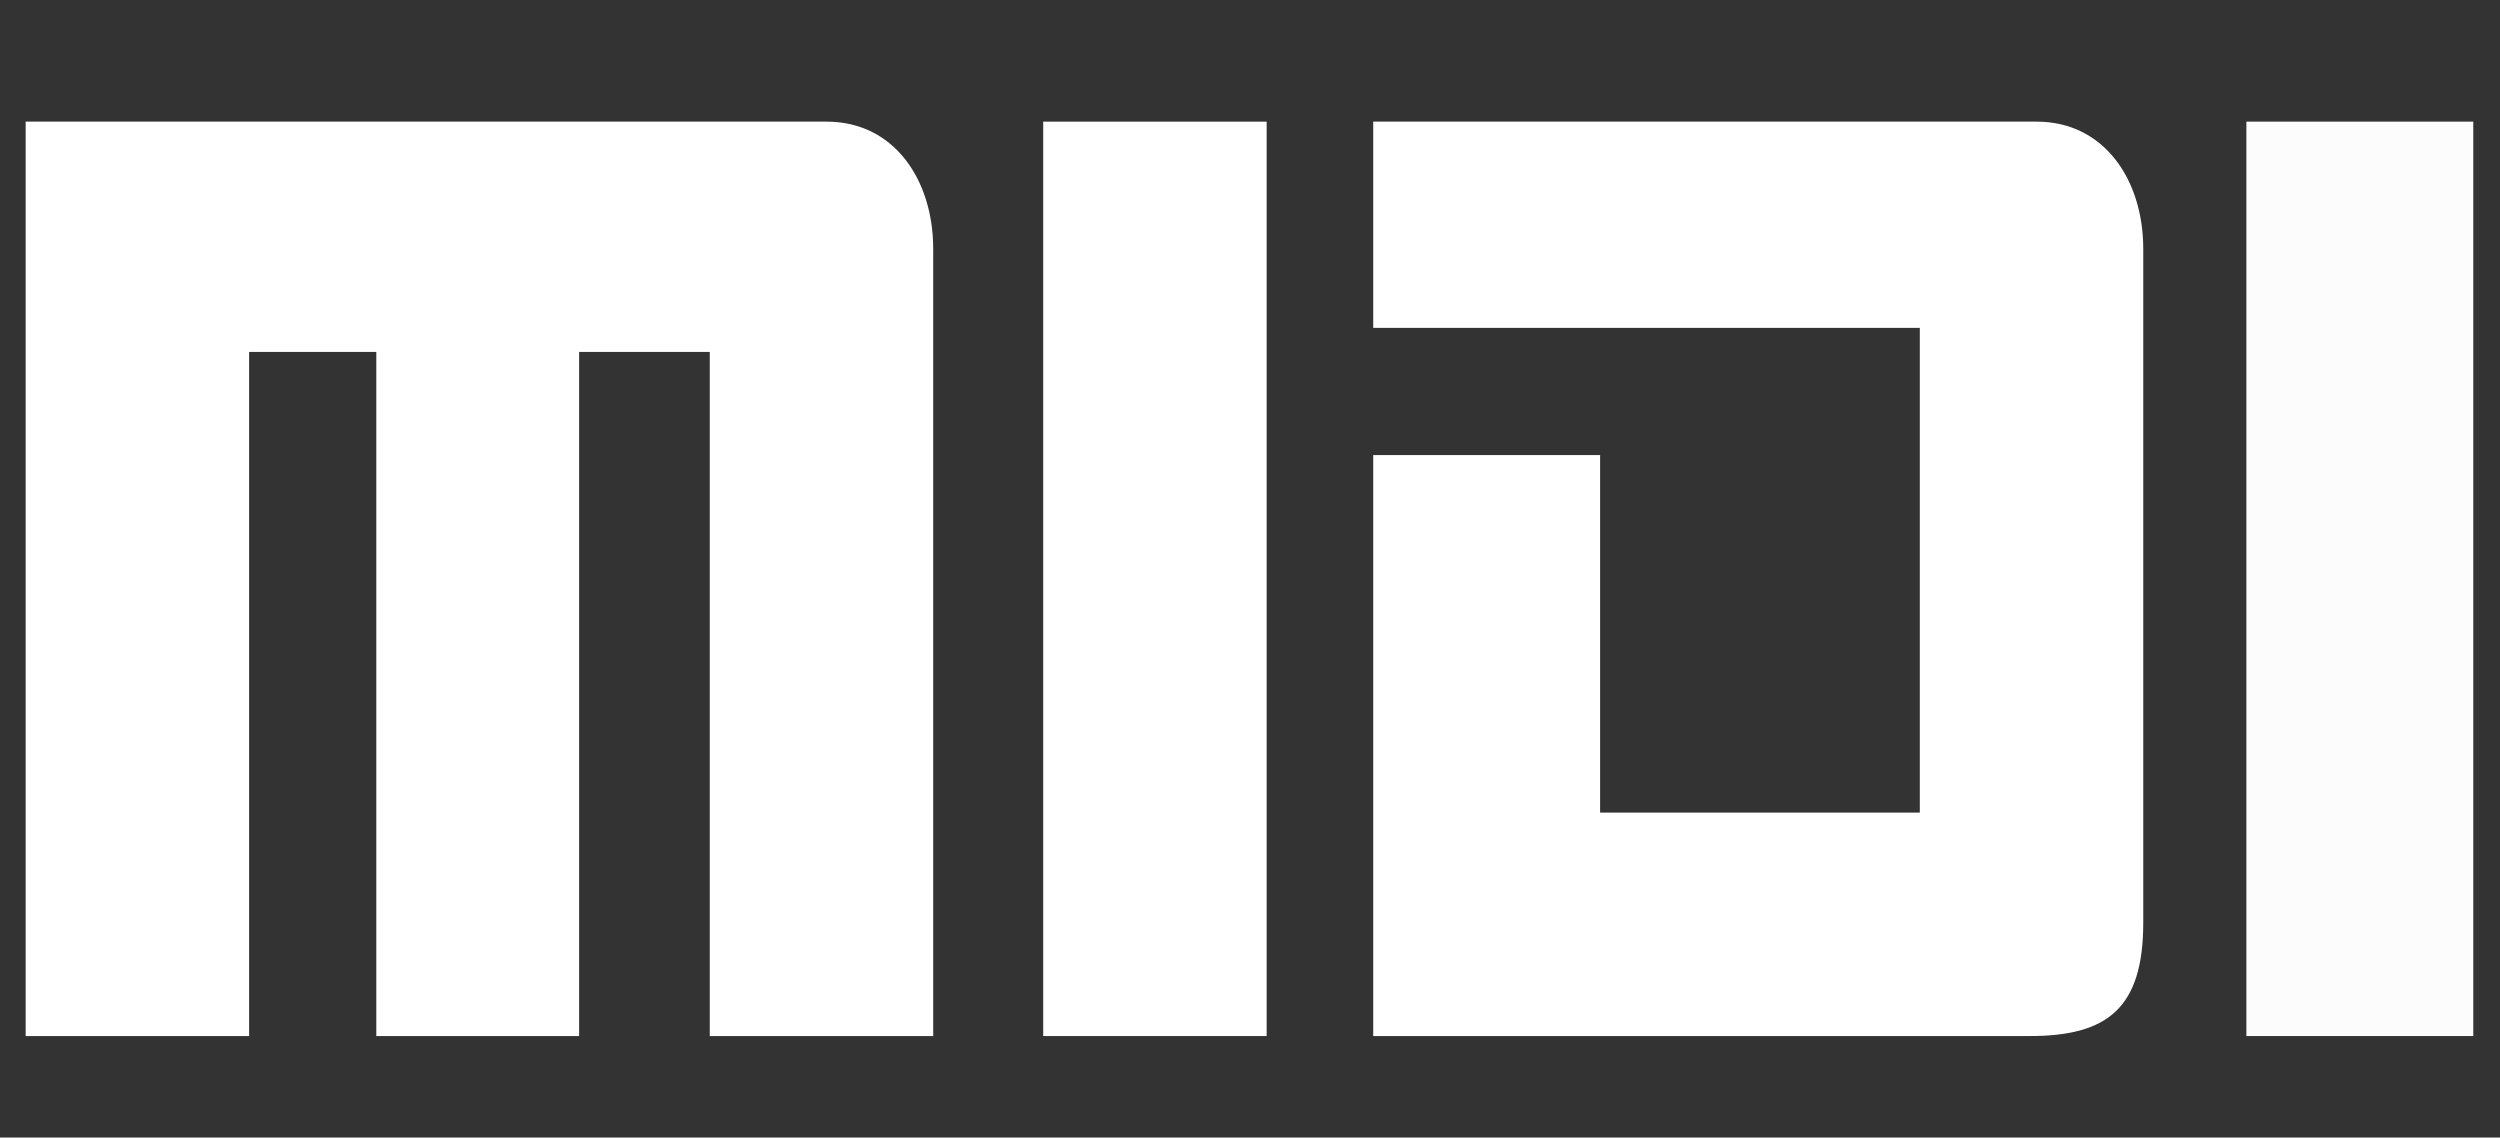 <?xml version="1.0" encoding="UTF-8" standalone="no"?>
<svg
   version="1.1"
   width="1000"
   height="455"
   viewBox="0 0 1000 455"
   xml:space="preserve"
   id="svg54"
   sodipodi:docname="midi-logo.svg"
   inkscape:version="1.2.2 (b0a8486541, 2022-12-01)"
   xmlns:inkscape="http://www.inkscape.org/namespaces/inkscape"
   xmlns:sodipodi="http://sodipodi.sourceforge.net/DTD/sodipodi-0.dtd"
   xmlns="http://www.w3.org/2000/svg"
   xmlns:svg="http://www.w3.org/2000/svg"
   xmlns:rdf="http://www.w3.org/1999/02/22-rdf-syntax-ns#"
   xmlns:cc="http://creativecommons.org/ns#"><rect x="0" y="0" width="1000" height="455" fill="#333333" stroke="none"/><defs
   id="defs58" /><sodipodi:namedview
   id="namedview56"
   pagecolor="#ffffff"
   bordercolor="#000000"
   borderopacity="0.25"
   inkscape:showpageshadow="2"
   inkscape:pageopacity="0.0"
   inkscape:pagecheckerboard="0"
   inkscape:deskcolor="#d1d1d1"
   showgrid="true"
   inkscape:zoom="1.307"
   inkscape:cx="501.53022"
   inkscape:cy="227.23795"
   inkscape:window-width="1916"
   inkscape:window-height="1161"
   inkscape:window-x="1920"
   inkscape:window-y="18"
   inkscape:window-maximized="1"
   inkscape:current-layer="svg54"><inkscape:grid
     type="xygrid"
     id="grid29586" /></sodipodi:namedview>
	<path
   id="path46"
   style="stroke-width:1.375;stroke-dasharray:none;fill:#ffffff;fill-opacity:1"
   d="M 10.266,48.653 H 330.655 c 26.951,0 42.627,23.239 42.627,50.877 V 414.419 h -89.379 V 140.782 H 231.65 V 414.419 H 150.522 V 140.782 H 99.645 V 414.419 H 10.266 Z" />
	<rect
   aria-label="I"
   text-data="I"
   x="417.283"
   y="48.653"
   width="89.379"
   height="365.766"
   id="rect48"
   style="stroke-width:1.375;stroke-dasharray:none;fill:#ffffff;fill-opacity:1" />
	<path
   aria-label="D"
   text-data="D"
   d="m 549.289,48.653 h 265.387 c 26.951,0 42.627,23.239 42.627,50.877 V 369.042 c 0,34.239 -14.301,45.377 -45.377,45.377 H 549.289 V 182.033 h 90.754 V 325.04 H 767.924 V 131.156 H 549.289 Z"
   id="path50"
   style="stroke-width:1.375;stroke-dasharray:none;fill:#ffffff;fill-opacity:1" />
	<rect
   aria-label="I"
   text-data="I"
   x="898.554"
   y="48.653"
   width="90.754"
   height="365.766"
   id="rect52"
   style="stroke-width:1.375;stroke-dasharray:none;fill:#fcfcfc;fill-opacity:1" />
</svg>
